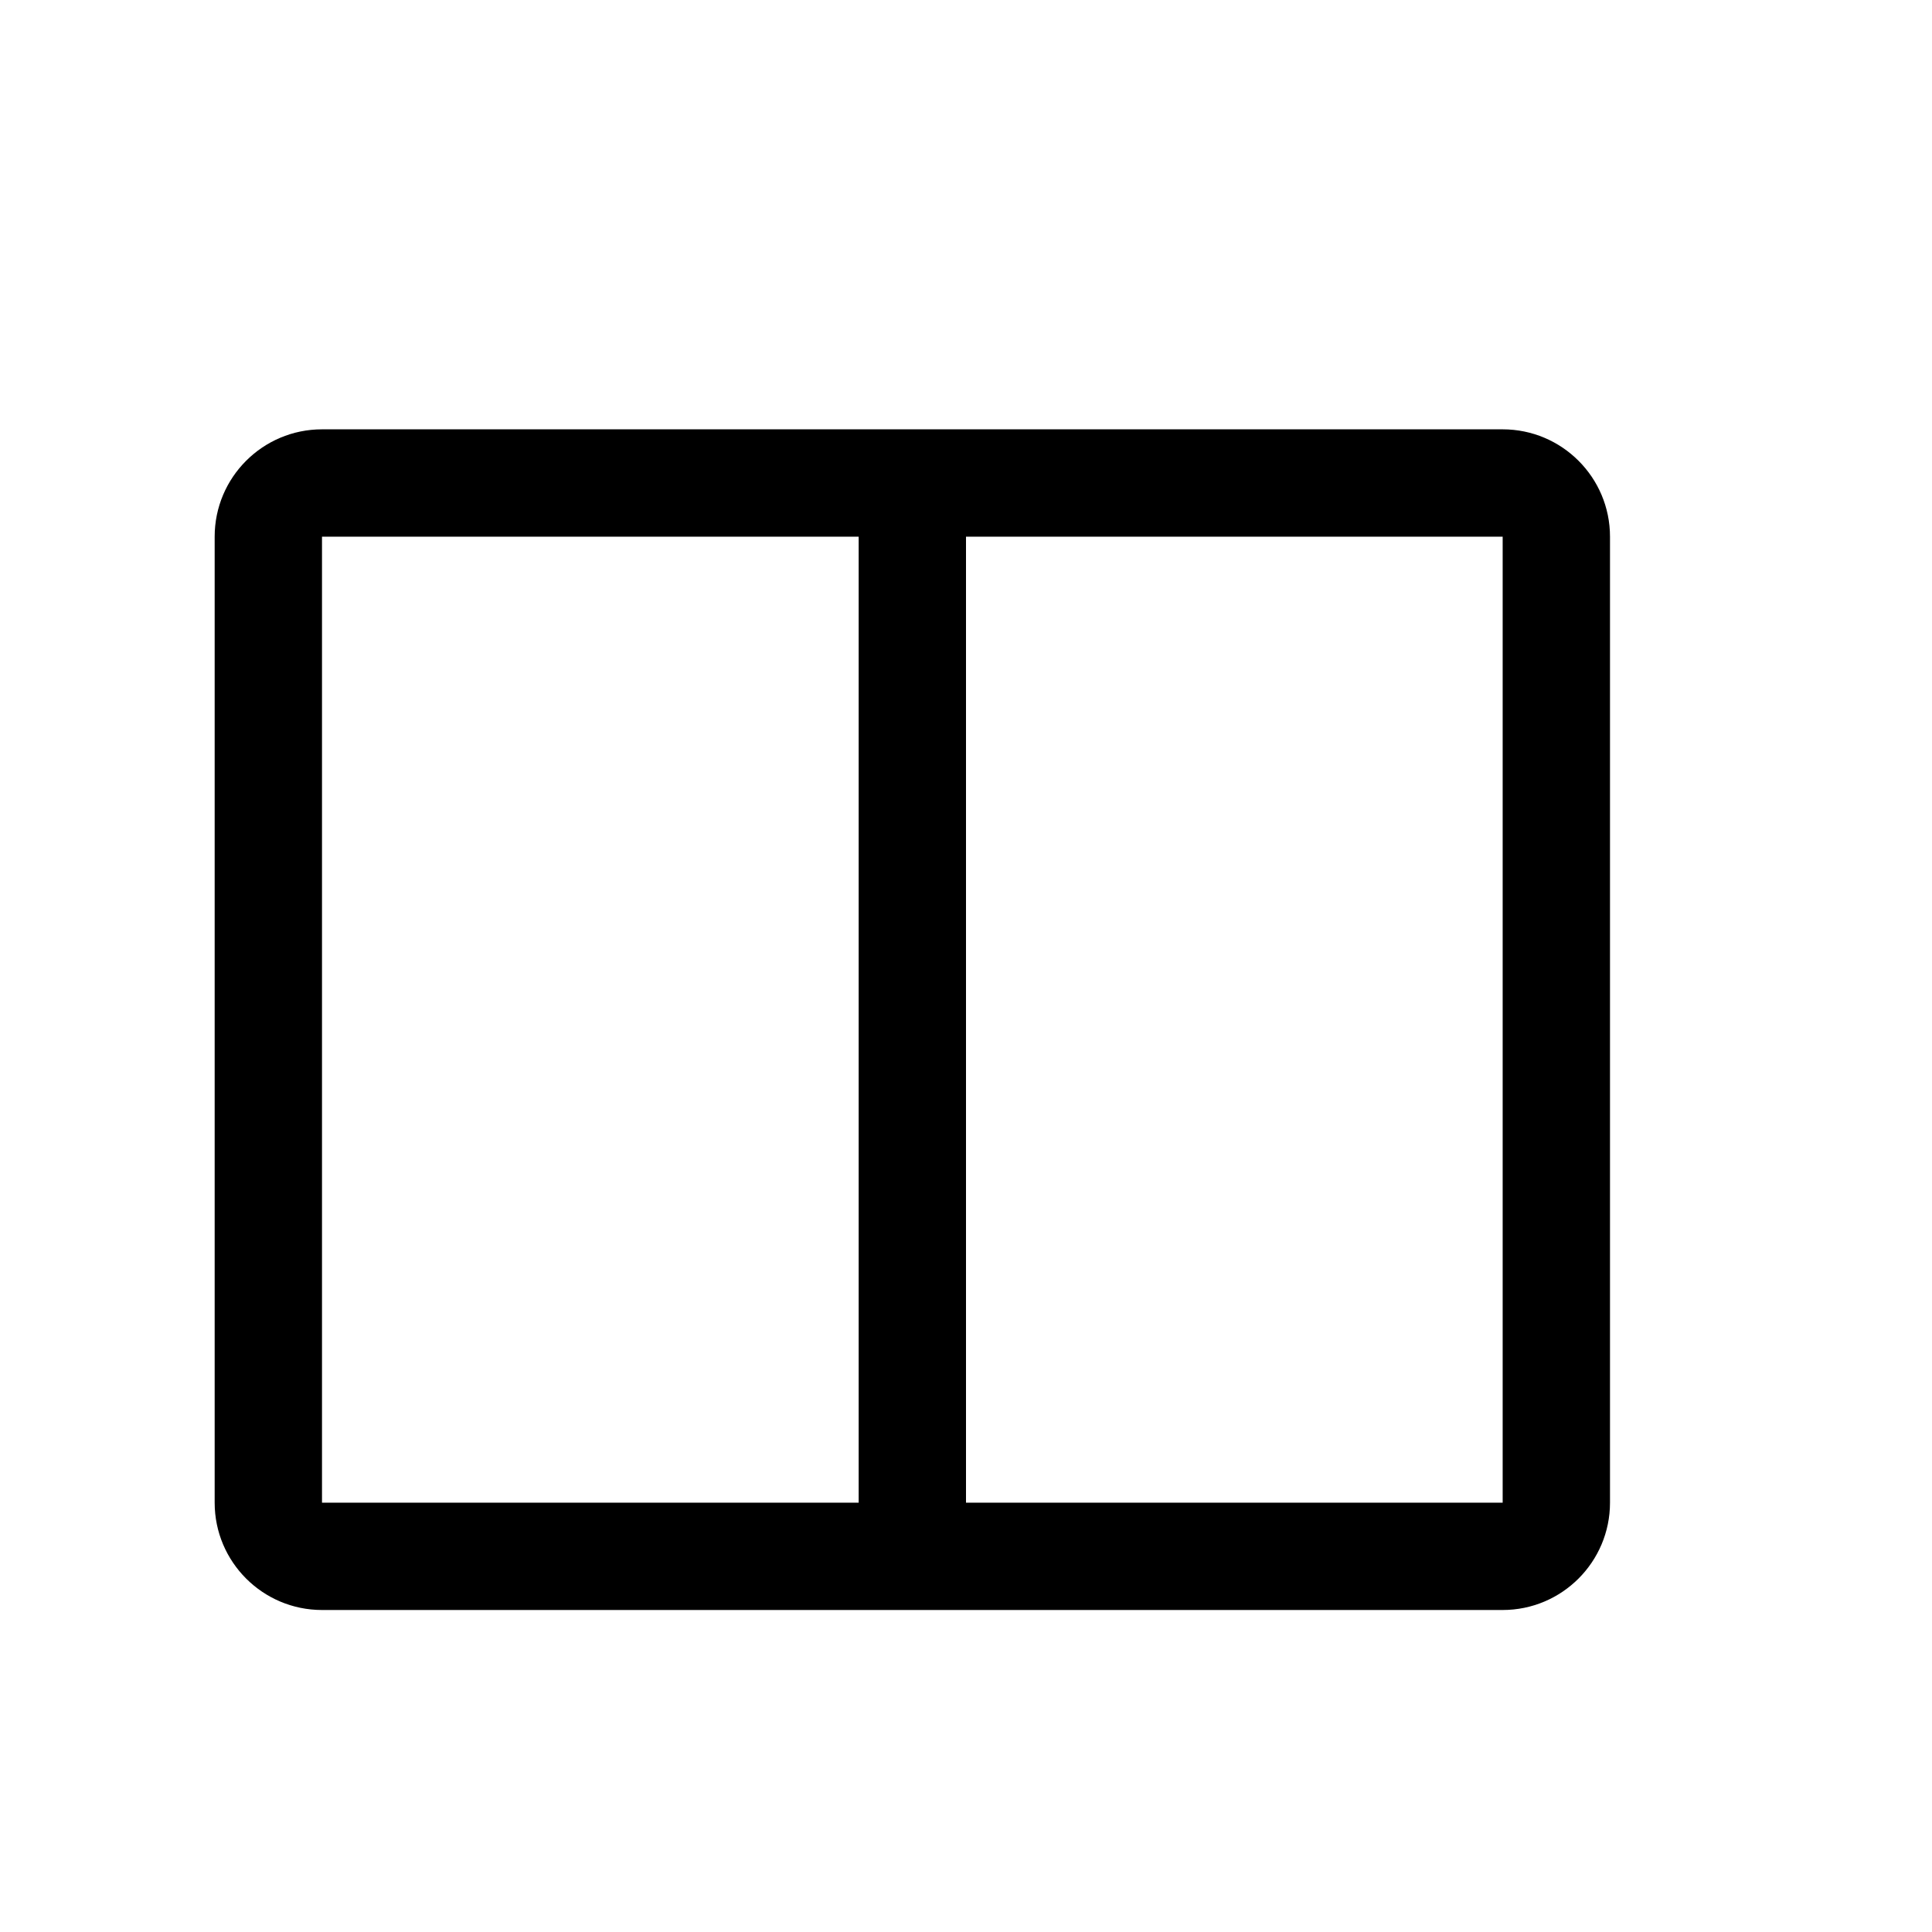 <svg xmlns="http://www.w3.org/2000/svg" width="18" height="18" viewBox="0 0 18 18">
  <path d="M3,15 C2.448,15 2,14.552 2,14 L2,5 C2,4.448 2.448,4 3,4 L14,4 C14.552,4 15,4.448 15,5 L15,14 C15,14.552 14.552,15 14,15 L3,15 Z M8,5 L3,5 L3,14 L8,14 L8,5 Z M14,5 L9,5 L9,14 L14,14 L14,5 Z"/>
</svg>
